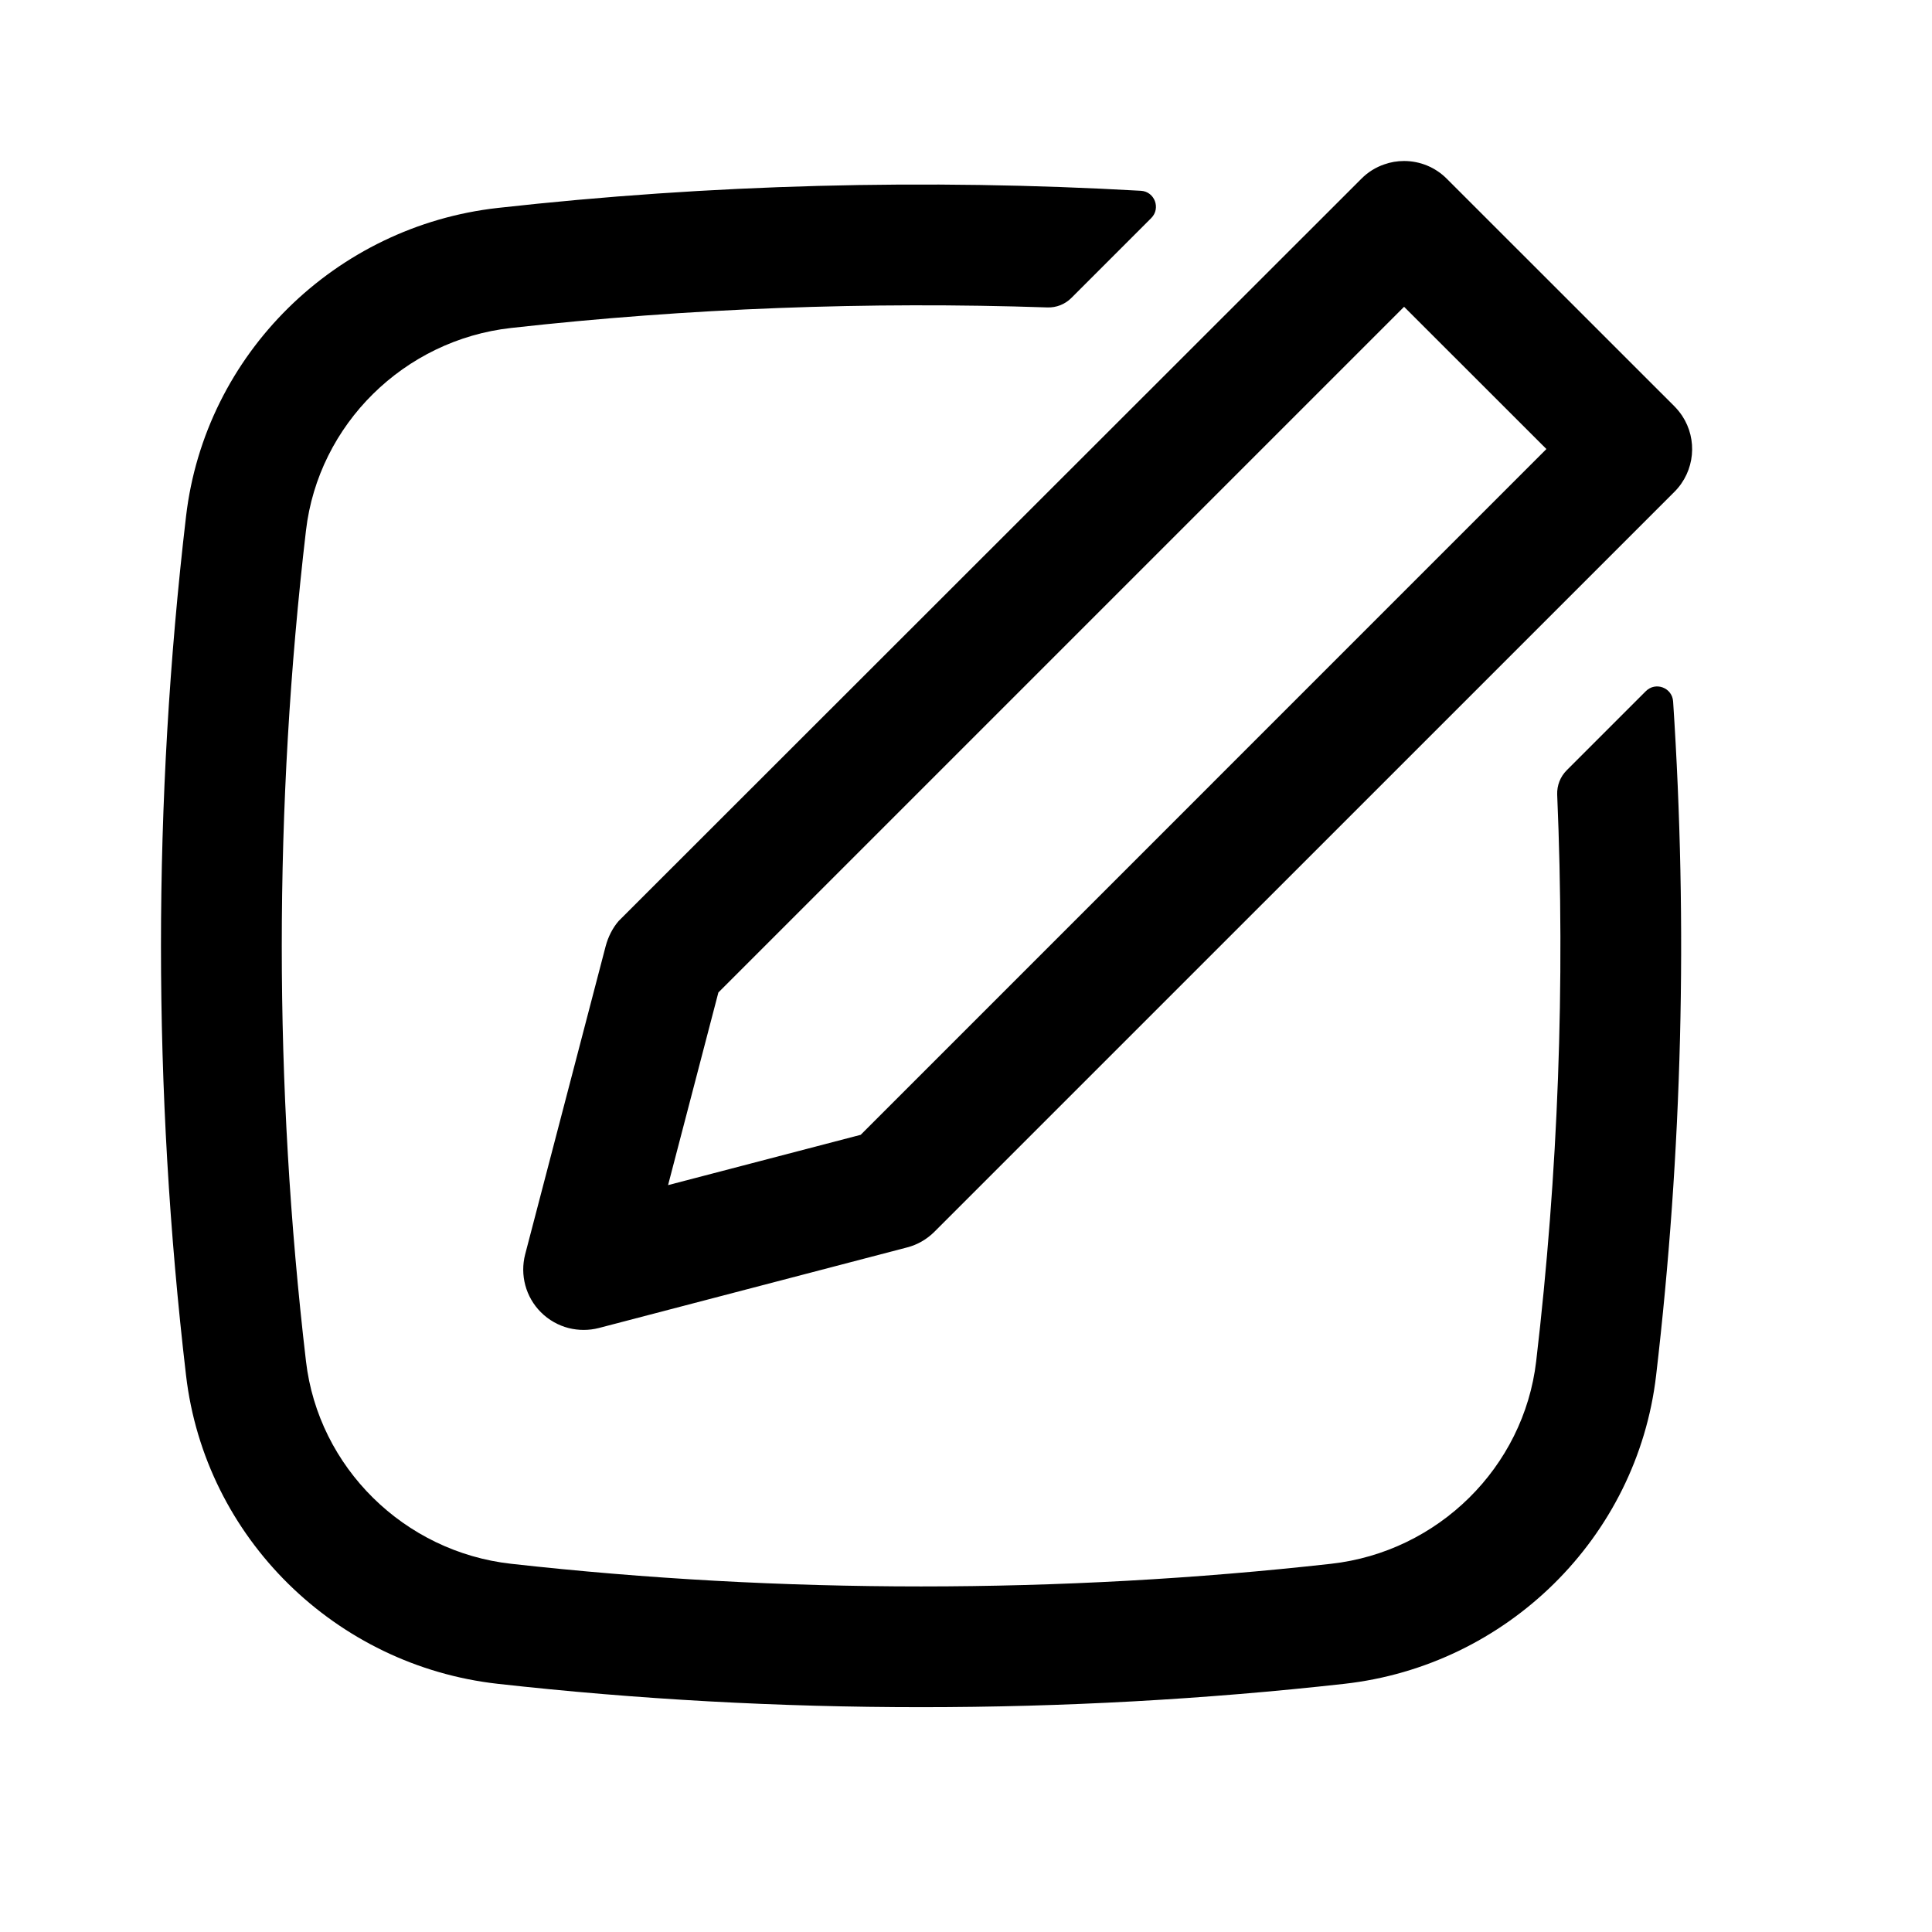 <svg width="24" height="24" viewBox="0 0 24 24" fill="none" xmlns="http://www.w3.org/2000/svg">
<path fill-rule="evenodd" clip-rule="evenodd" d="M20.897 5.166C21.089 5.457 21.057 5.852 20.801 6.109L11.608 15.301C11.514 15.395 11.397 15.463 11.268 15.496L7.439 16.497C7.314 16.529 7.186 16.528 7.065 16.498C6.936 16.465 6.816 16.398 6.719 16.301C6.531 16.113 6.457 15.839 6.524 15.581L7.524 11.753C7.554 11.64 7.609 11.529 7.685 11.441L16.912 2.22C16.992 2.139 17.09 2.078 17.196 2.042C17.274 2.014 17.357 2 17.442 2C17.641 2 17.832 2.079 17.972 2.22L20.801 5.048C20.837 5.085 20.869 5.124 20.897 5.166ZM19.21 5.578L17.442 3.811L8.924 12.329L8.299 14.722L10.692 14.097L19.21 5.578Z" fill="black"/>
<path d="M19.083 16.91C19.357 14.573 19.444 12.219 19.344 9.871C19.34 9.758 19.382 9.649 19.462 9.569L20.445 8.586C20.566 8.465 20.772 8.542 20.784 8.713C20.968 11.502 20.898 14.305 20.573 17.085C20.337 19.107 18.712 20.692 16.7 20.917C13.234 21.304 9.65 21.304 6.184 20.917C4.172 20.692 2.547 19.107 2.311 17.085C1.896 13.54 1.896 9.96 2.311 6.415C2.547 4.393 4.172 2.808 6.184 2.583C8.814 2.289 11.511 2.218 14.173 2.37C14.344 2.38 14.422 2.588 14.301 2.709L13.308 3.702C13.23 3.78 13.122 3.823 13.011 3.819C10.784 3.744 8.543 3.829 6.35 4.074C5.02 4.222 3.955 5.272 3.801 6.59C3.4 10.018 3.4 13.482 3.801 16.91C3.955 18.228 5.02 19.278 6.35 19.426C9.706 19.801 13.178 19.801 16.534 19.426C17.864 19.278 18.929 18.228 19.083 16.91Z" fill="black"/>
</svg>

